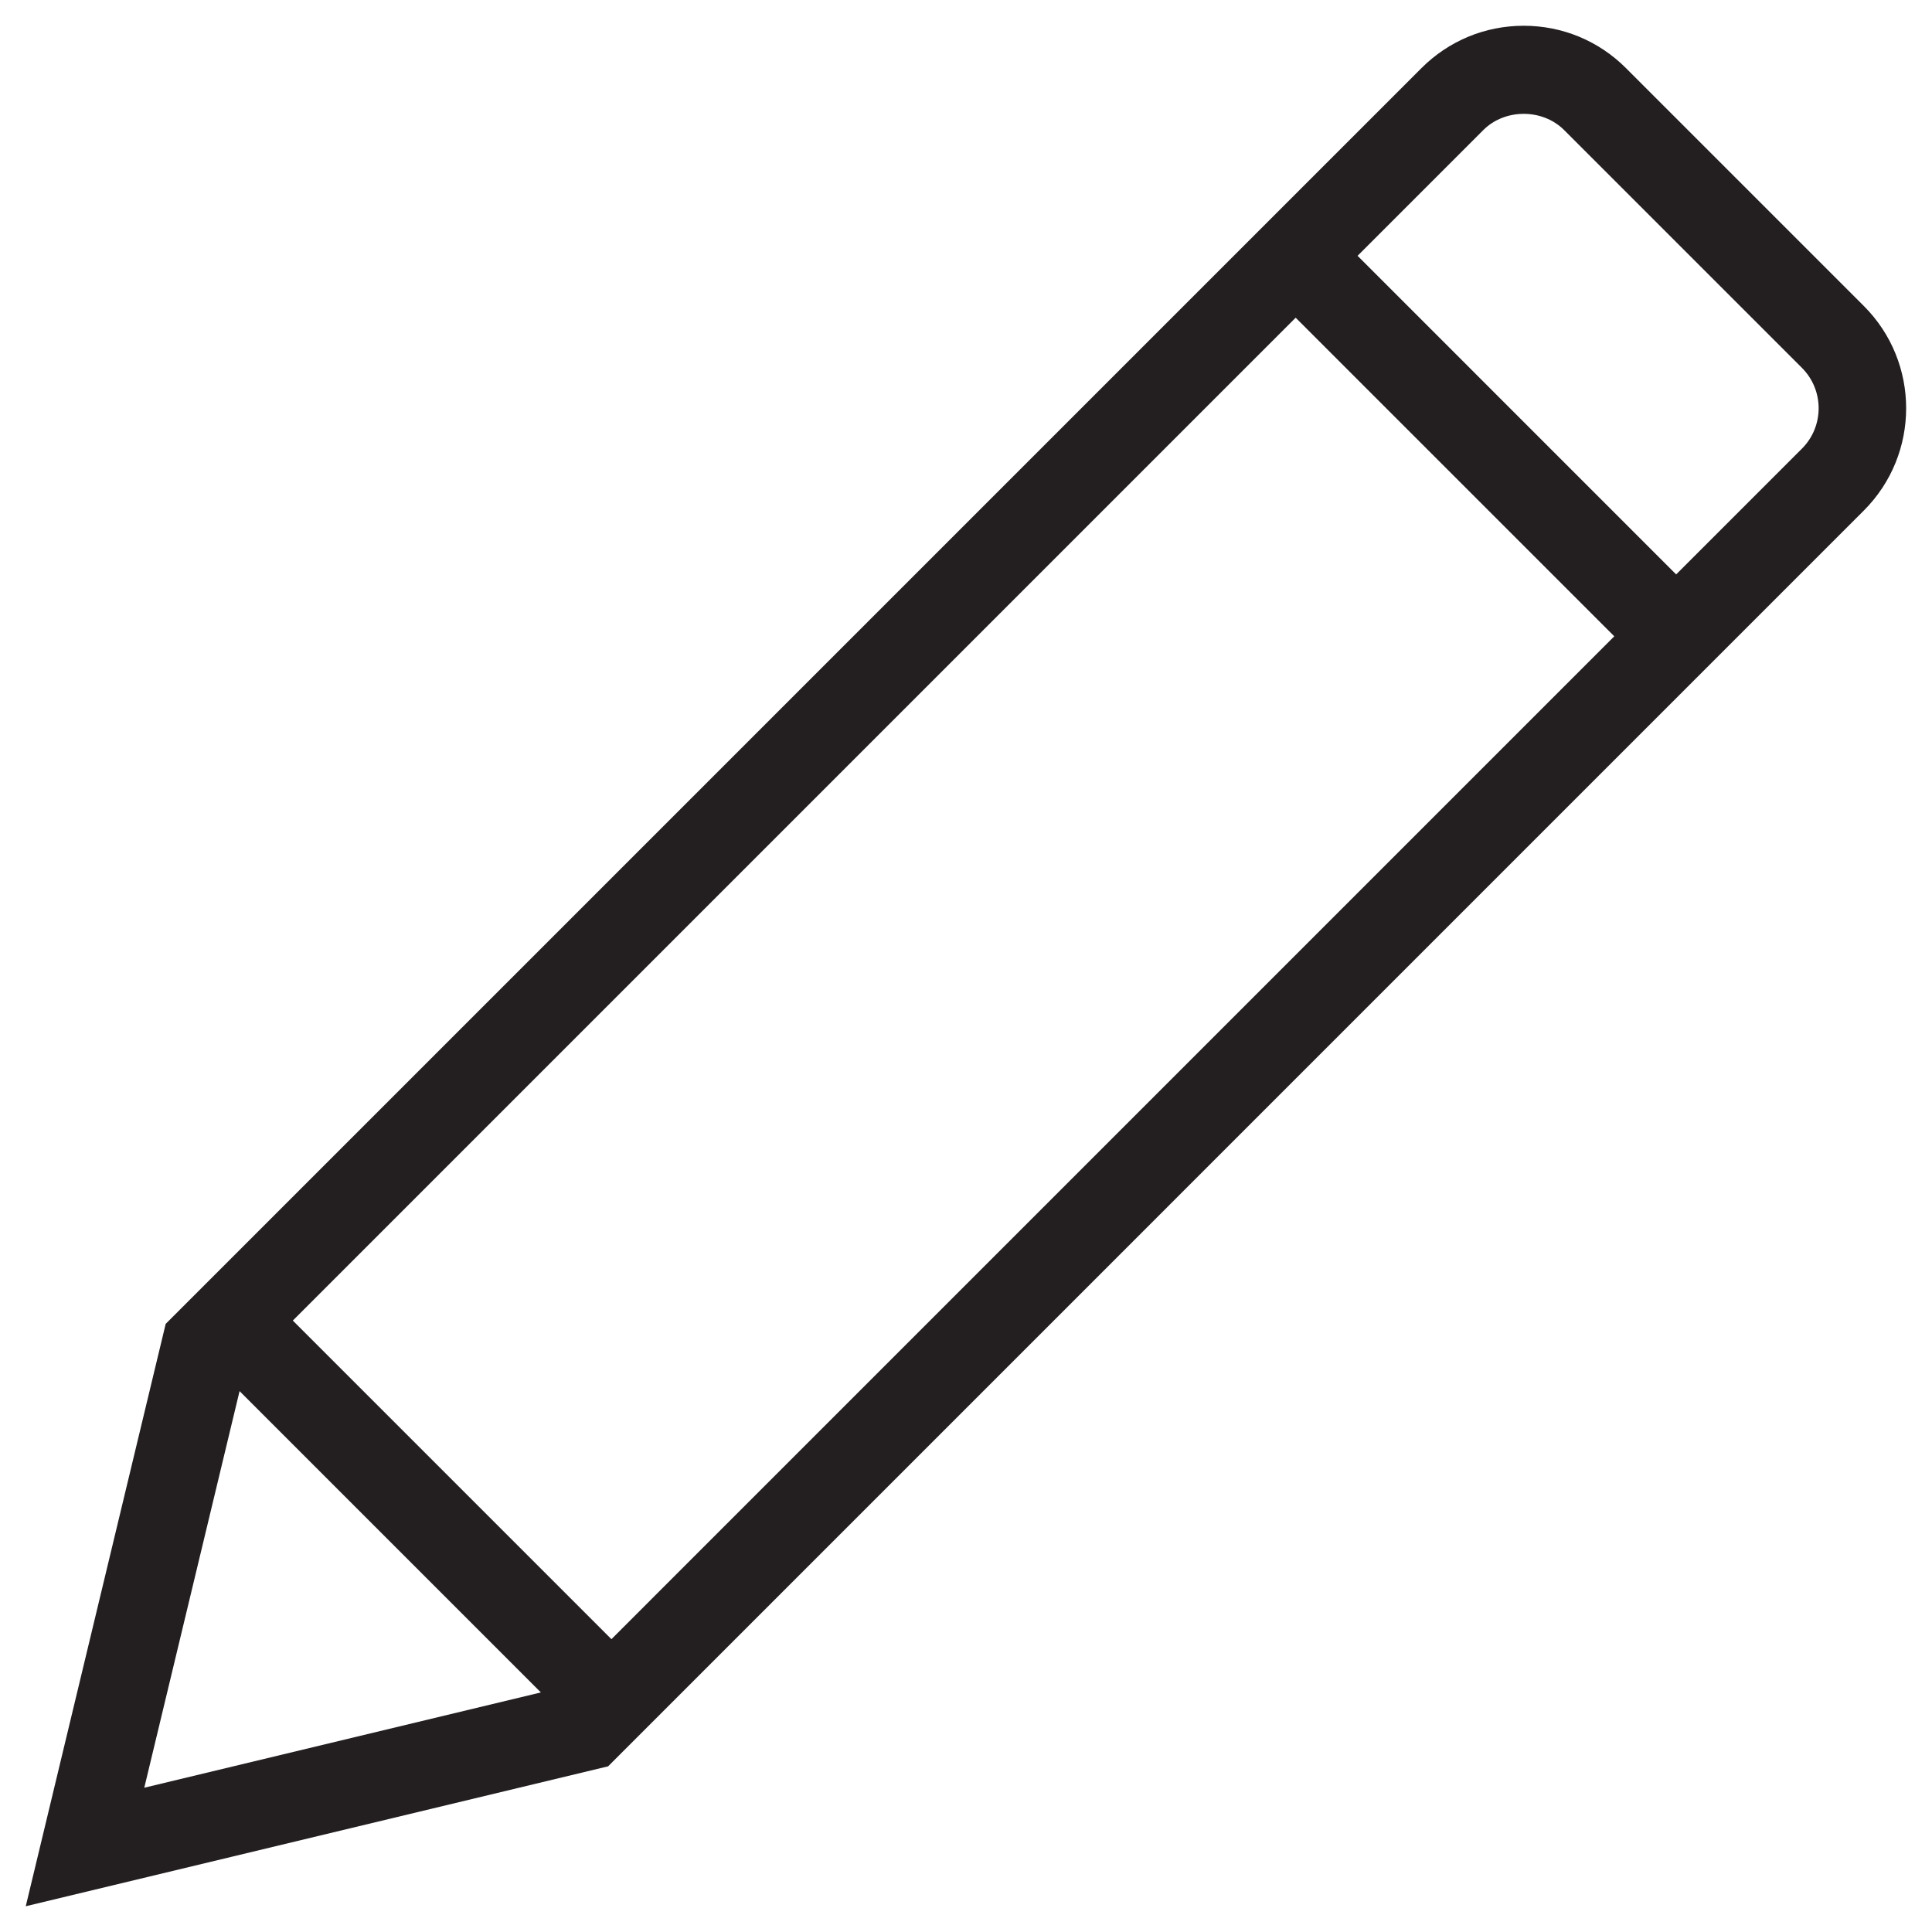 <?xml version="1.0" encoding="utf-8"?>
<!-- Generator: Adobe Illustrator 15.0.2, SVG Export Plug-In . SVG Version: 6.00 Build 0)  -->
<!DOCTYPE svg PUBLIC "-//W3C//DTD SVG 1.0//EN" "http://www.w3.org/TR/2001/REC-SVG-20010904/DTD/svg10.dtd">
<svg version="1.0" id="Layer_2" xmlns="http://www.w3.org/2000/svg" xmlns:xlink="http://www.w3.org/1999/xlink" x="0px" y="0px"
	 width="108px" height="108px" viewBox="0 0 108 108" enable-background="new 0 0 108 108" xml:space="preserve">
<path fill="#231F20" d="M104.19,17.105L90.893,3.808c-1.526-1.527-3.557-2.368-5.716-2.368c-2.16,0-4.19,0.841-5.717,2.368
	L9.262,74.006L1.44,106.56l32.553-7.821l70.197-70.2C107.343,25.386,107.343,20.257,104.19,17.105z M16.369,73.821L72.428,17.76
	l17.811,17.81l-56.06,56.061L16.369,73.821z M13.392,77.764l16.843,16.844L8.065,99.935L13.392,77.764z M100.73,25.078l-7.032,7.032
	L75.889,14.3l7.031-7.032c1.206-1.204,3.306-1.206,4.513,0l13.298,13.297C101.974,21.81,101.974,23.834,100.73,25.078z"/>
</svg>
